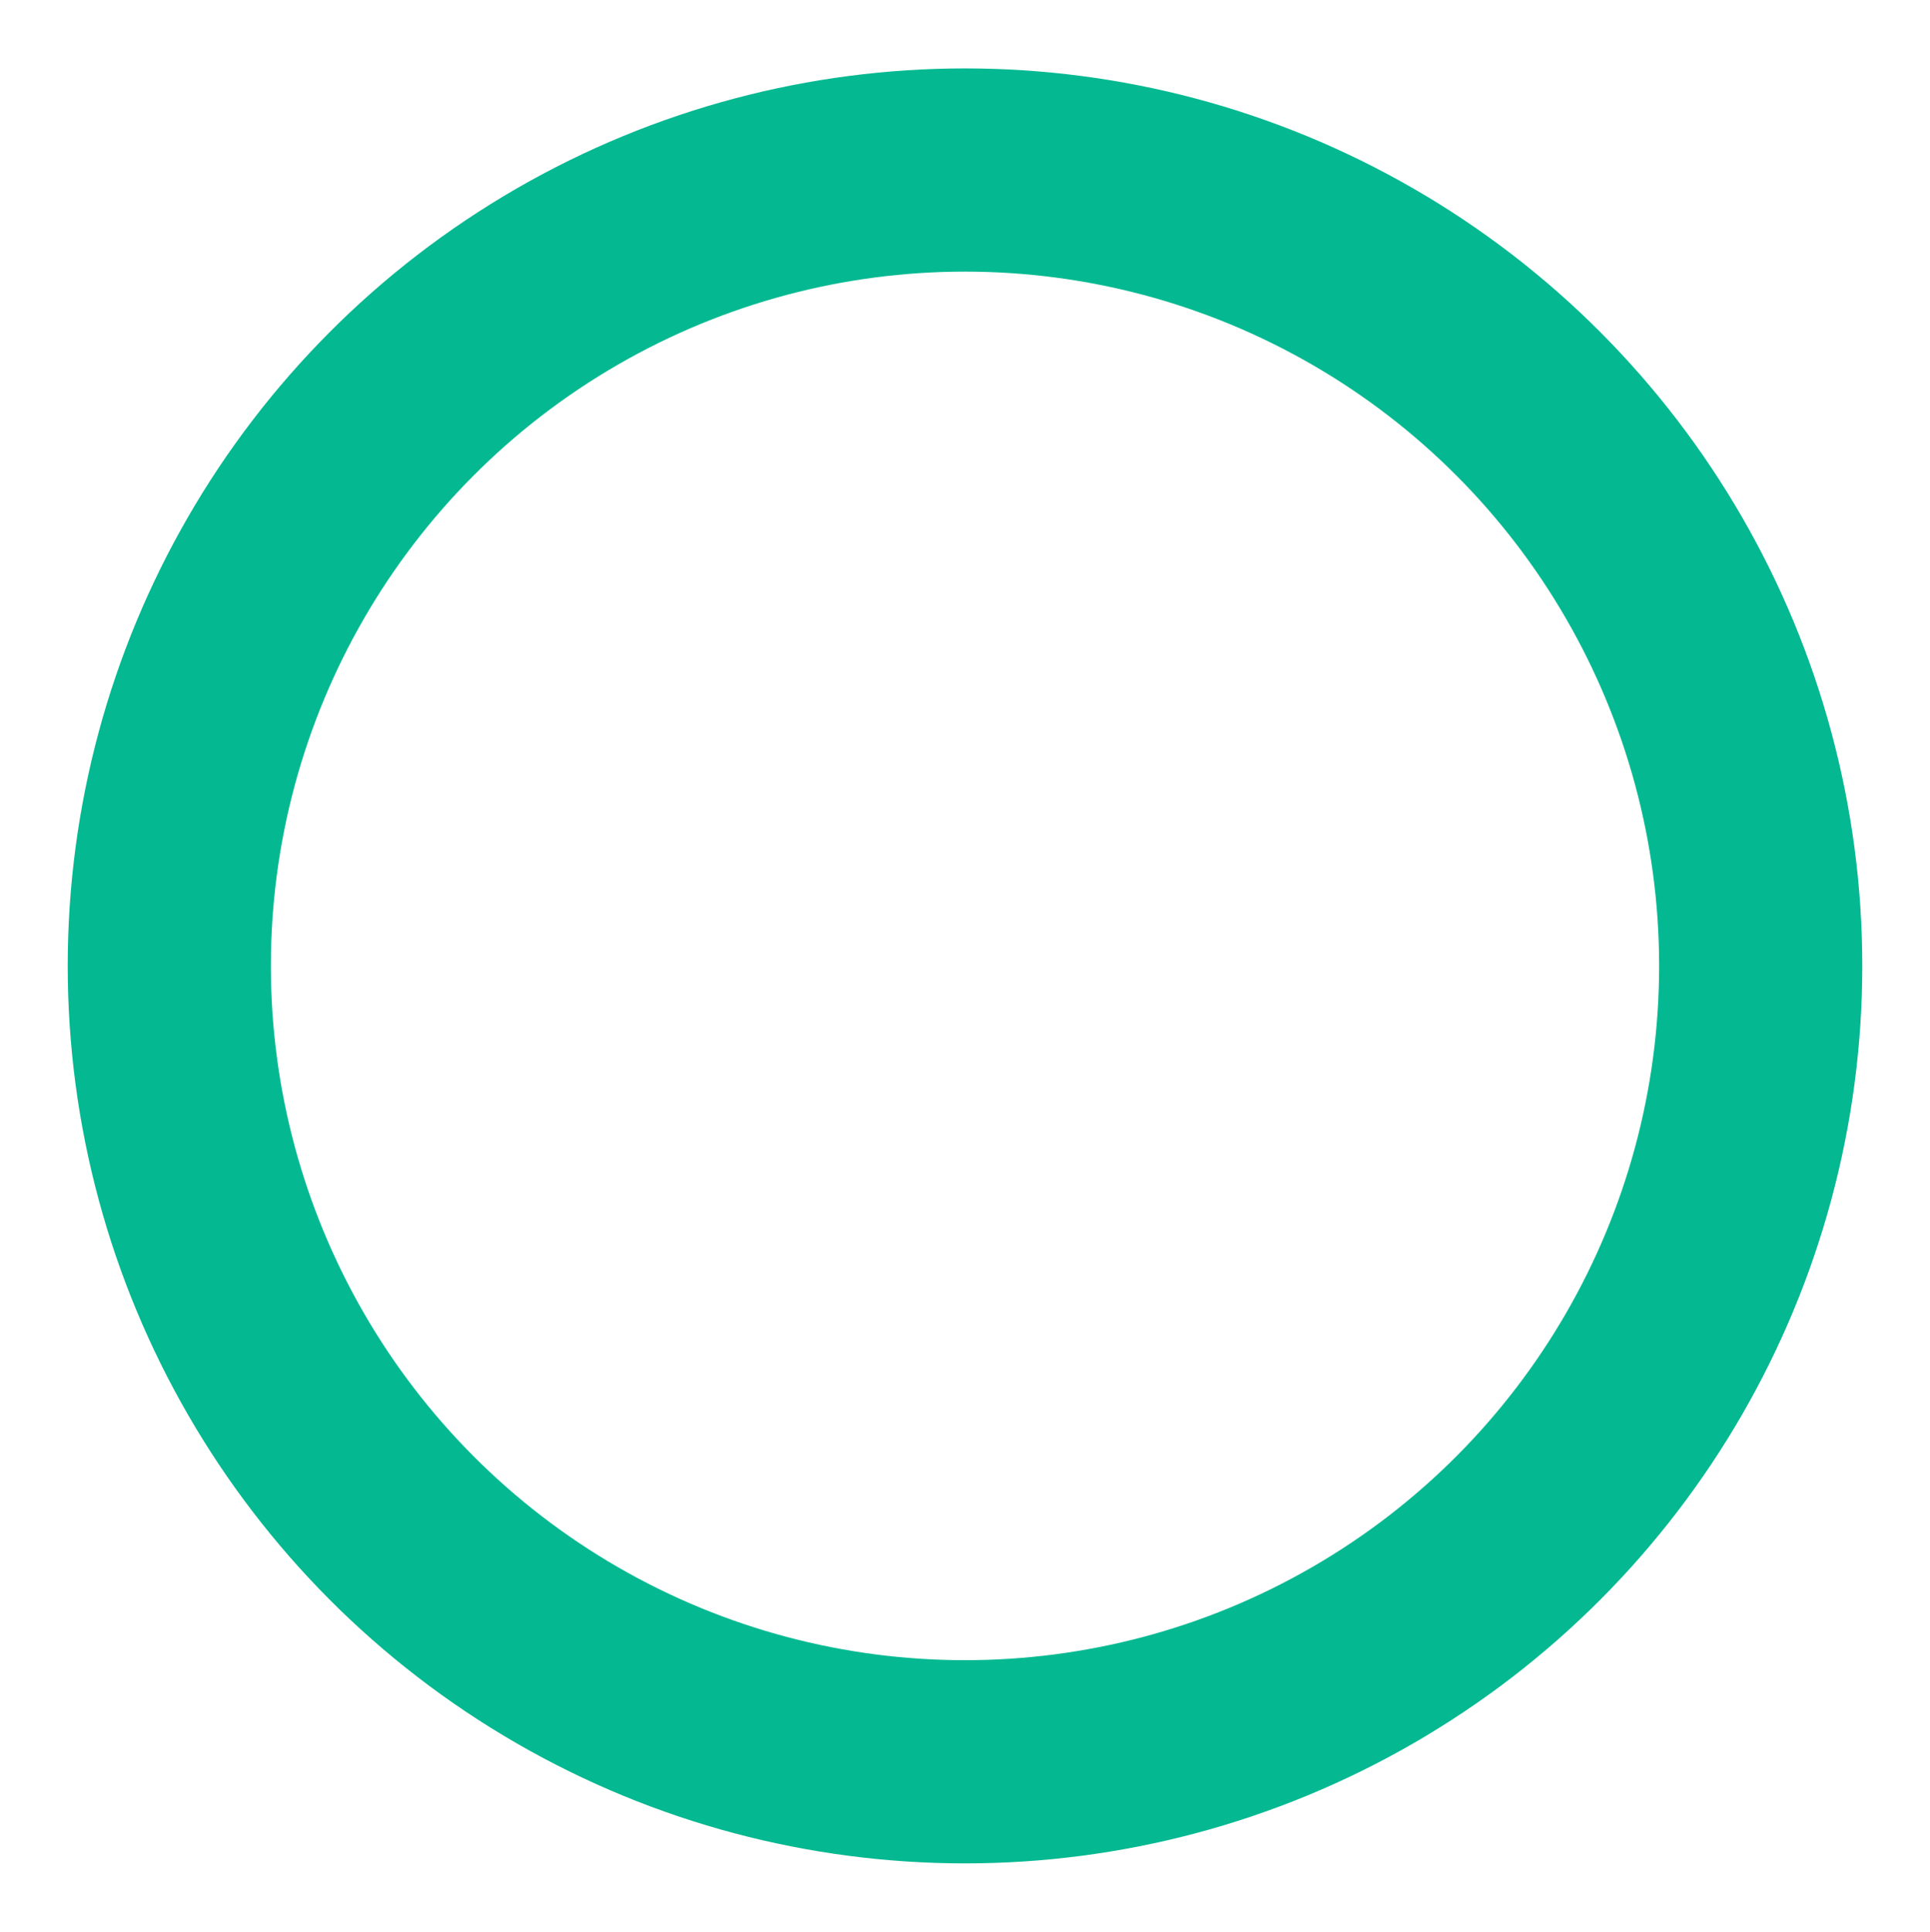 <svg xmlns="http://www.w3.org/2000/svg" width="57" height="57.04" viewBox="0 0 57 57.04">
  <circle id="Эллипс_5" data-name="Эллипс 5" class="cls-1" cx="28.5" cy="28.52" r="23.5" fill="none" stroke="#04b991" stroke-linecap="round" stroke-linejoin="round" stroke-width="6"/>
</svg>

